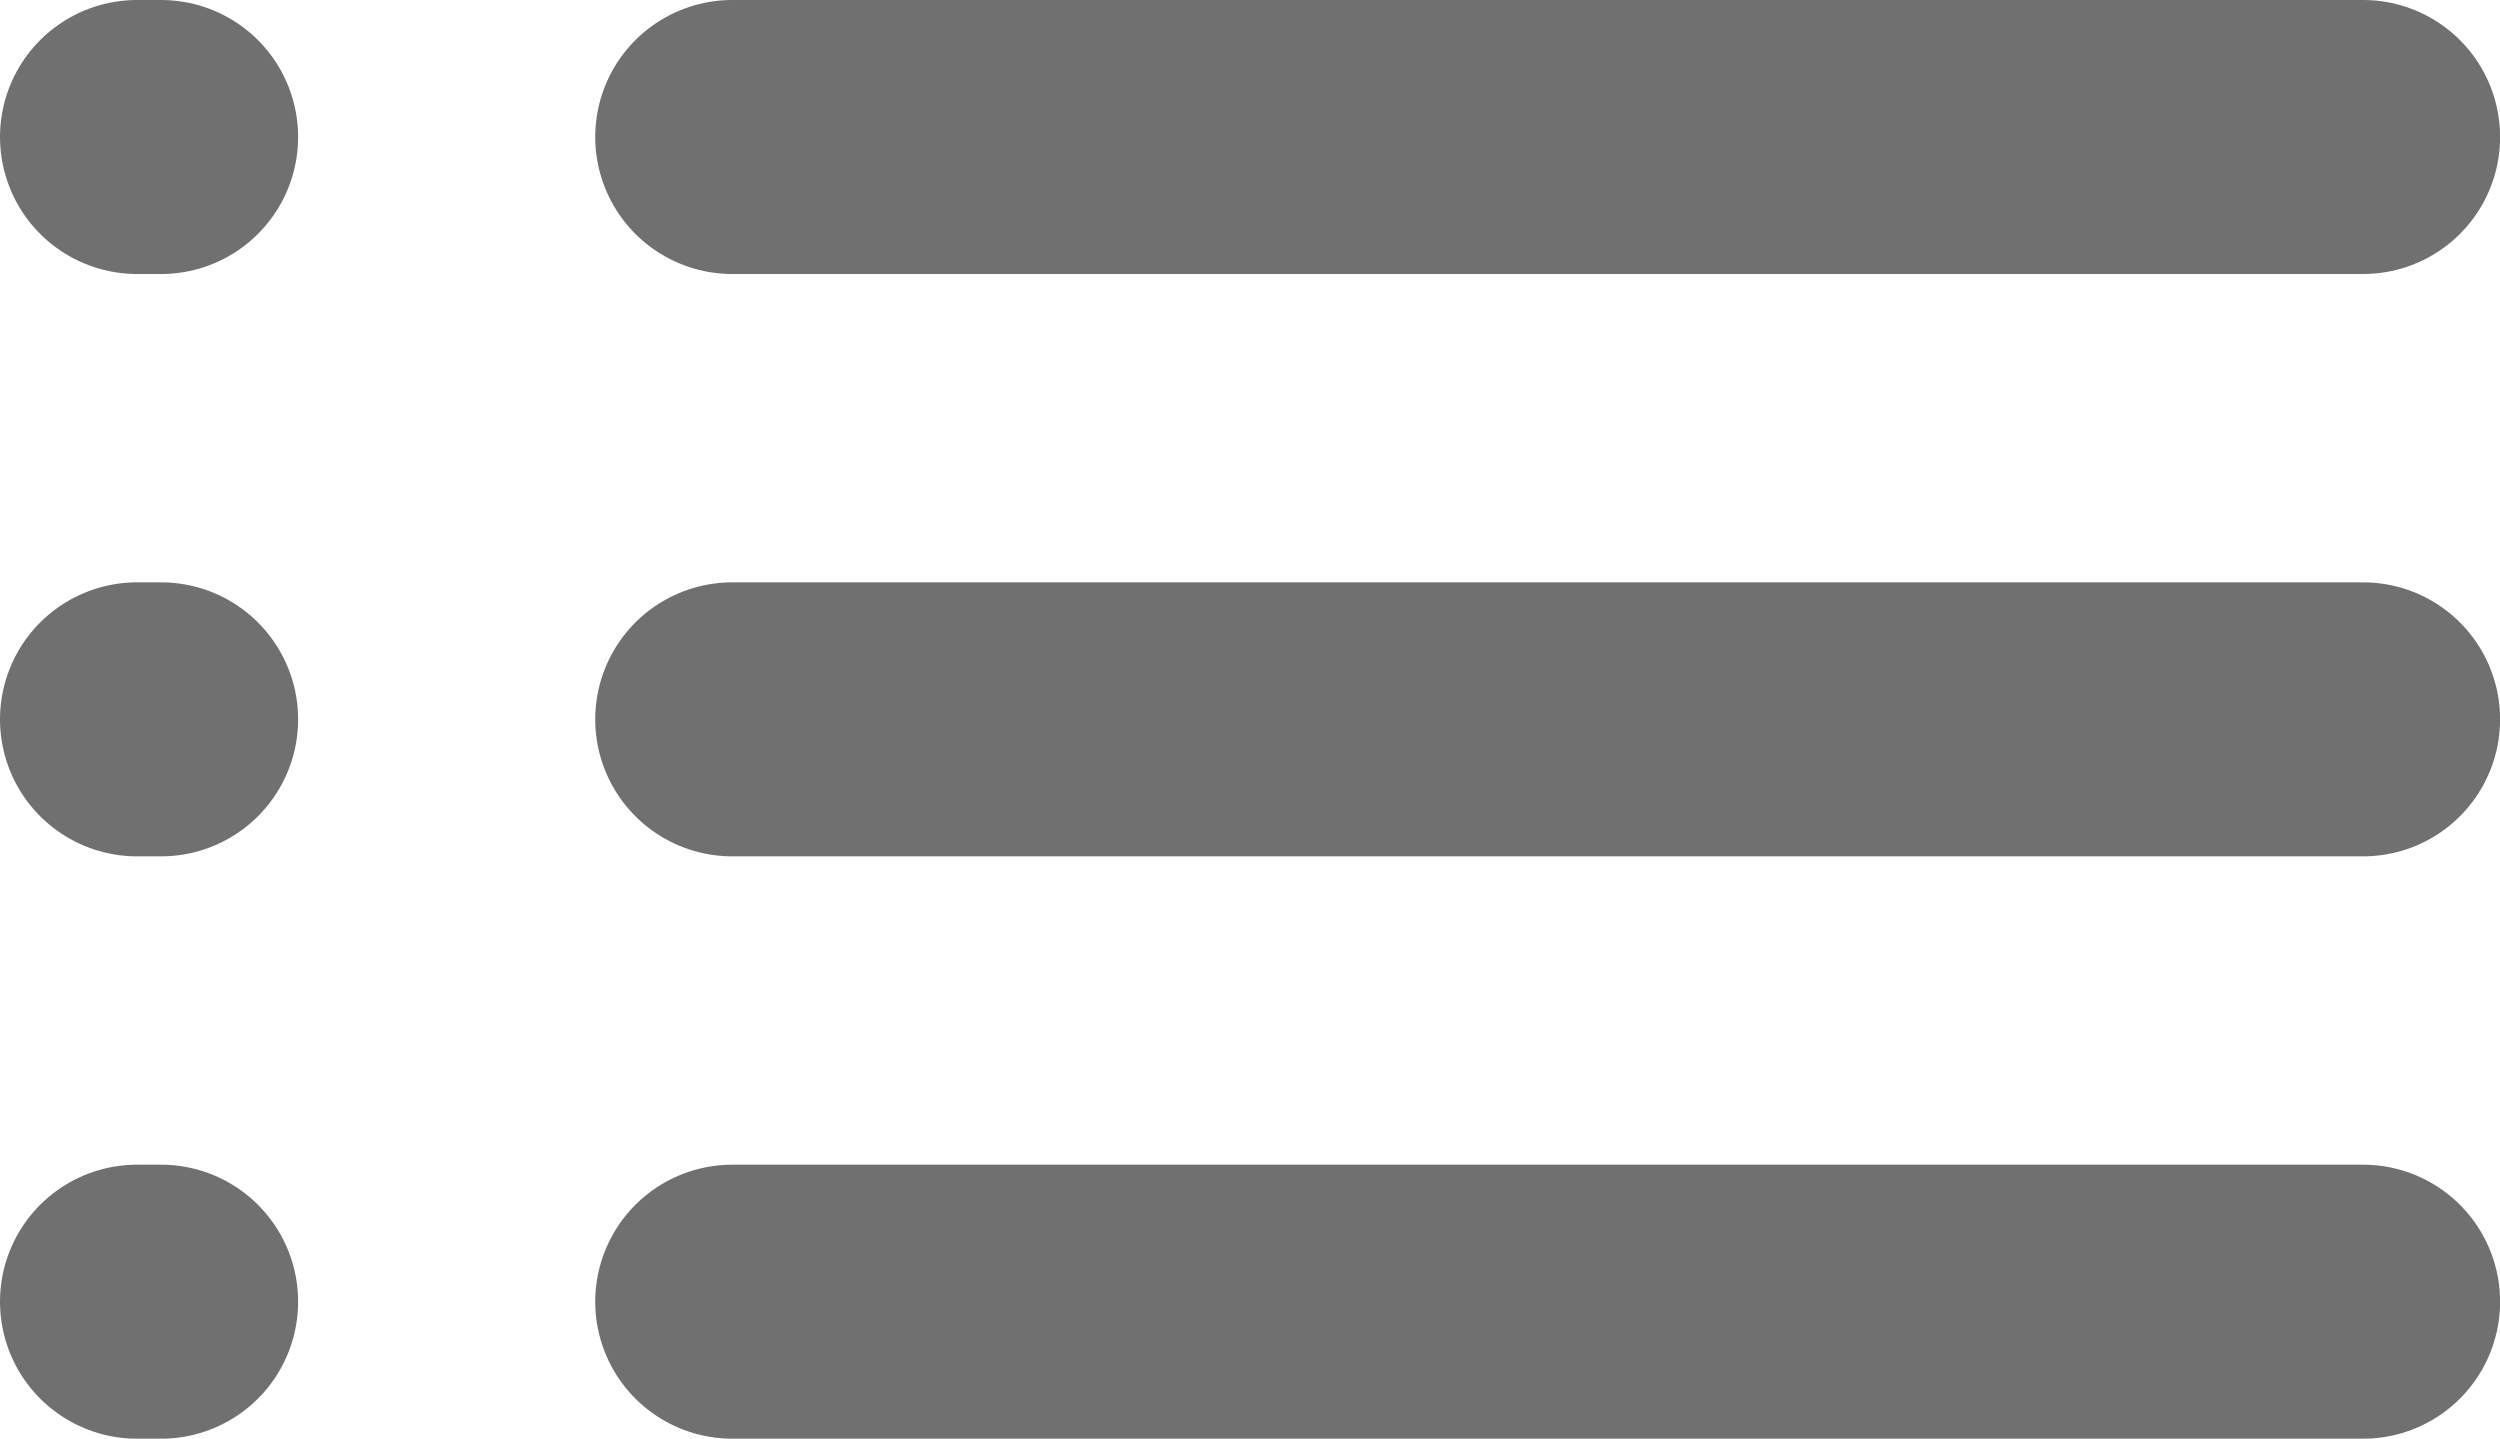 <svg xmlns="http://www.w3.org/2000/svg" width="27.372" height="15.752" viewBox="0 0 27.372 15.752">
  <g id="Groupe_4253" data-name="Groupe 4253" transform="translate(-3.337 -5.001)">
    <g id="Groupe_3701" data-name="Groupe 3701" transform="translate(4.837 6.501)">
      <g id="Groupe_3696" data-name="Groupe 3696">
        <line id="Ligne_197" data-name="Ligne 197" x1="0.264" fill="none" stroke="#707070" stroke-linecap="round" stroke-width="3"/>
        <line id="Ligne_198" data-name="Ligne 198" x1="0.264" transform="translate(0 6.376)" fill="none" stroke="#707070" stroke-linecap="round" stroke-width="3"/>
        <line id="Ligne_199" data-name="Ligne 199" x1="0.264" transform="translate(0 12.752)" fill="none" stroke="#707070" stroke-linecap="round" stroke-width="3"/>
      </g>
      <g id="Groupe_3699" data-name="Groupe 3699" transform="translate(6.517)">
        <line id="Ligne_197-2" data-name="Ligne 197" x2="17.856" fill="none" stroke="#707070" stroke-linecap="round" stroke-width="3"/>
        <line id="Ligne_198-2" data-name="Ligne 198" x2="17.856" transform="translate(0 6.376)" fill="none" stroke="#707070" stroke-linecap="round" stroke-width="3"/>
        <line id="Ligne_199-2" data-name="Ligne 199" x2="17.856" transform="translate(0 12.752)" fill="none" stroke="#707070" stroke-linecap="round" stroke-width="3"/>
      </g>
    </g>
  </g>
</svg>

